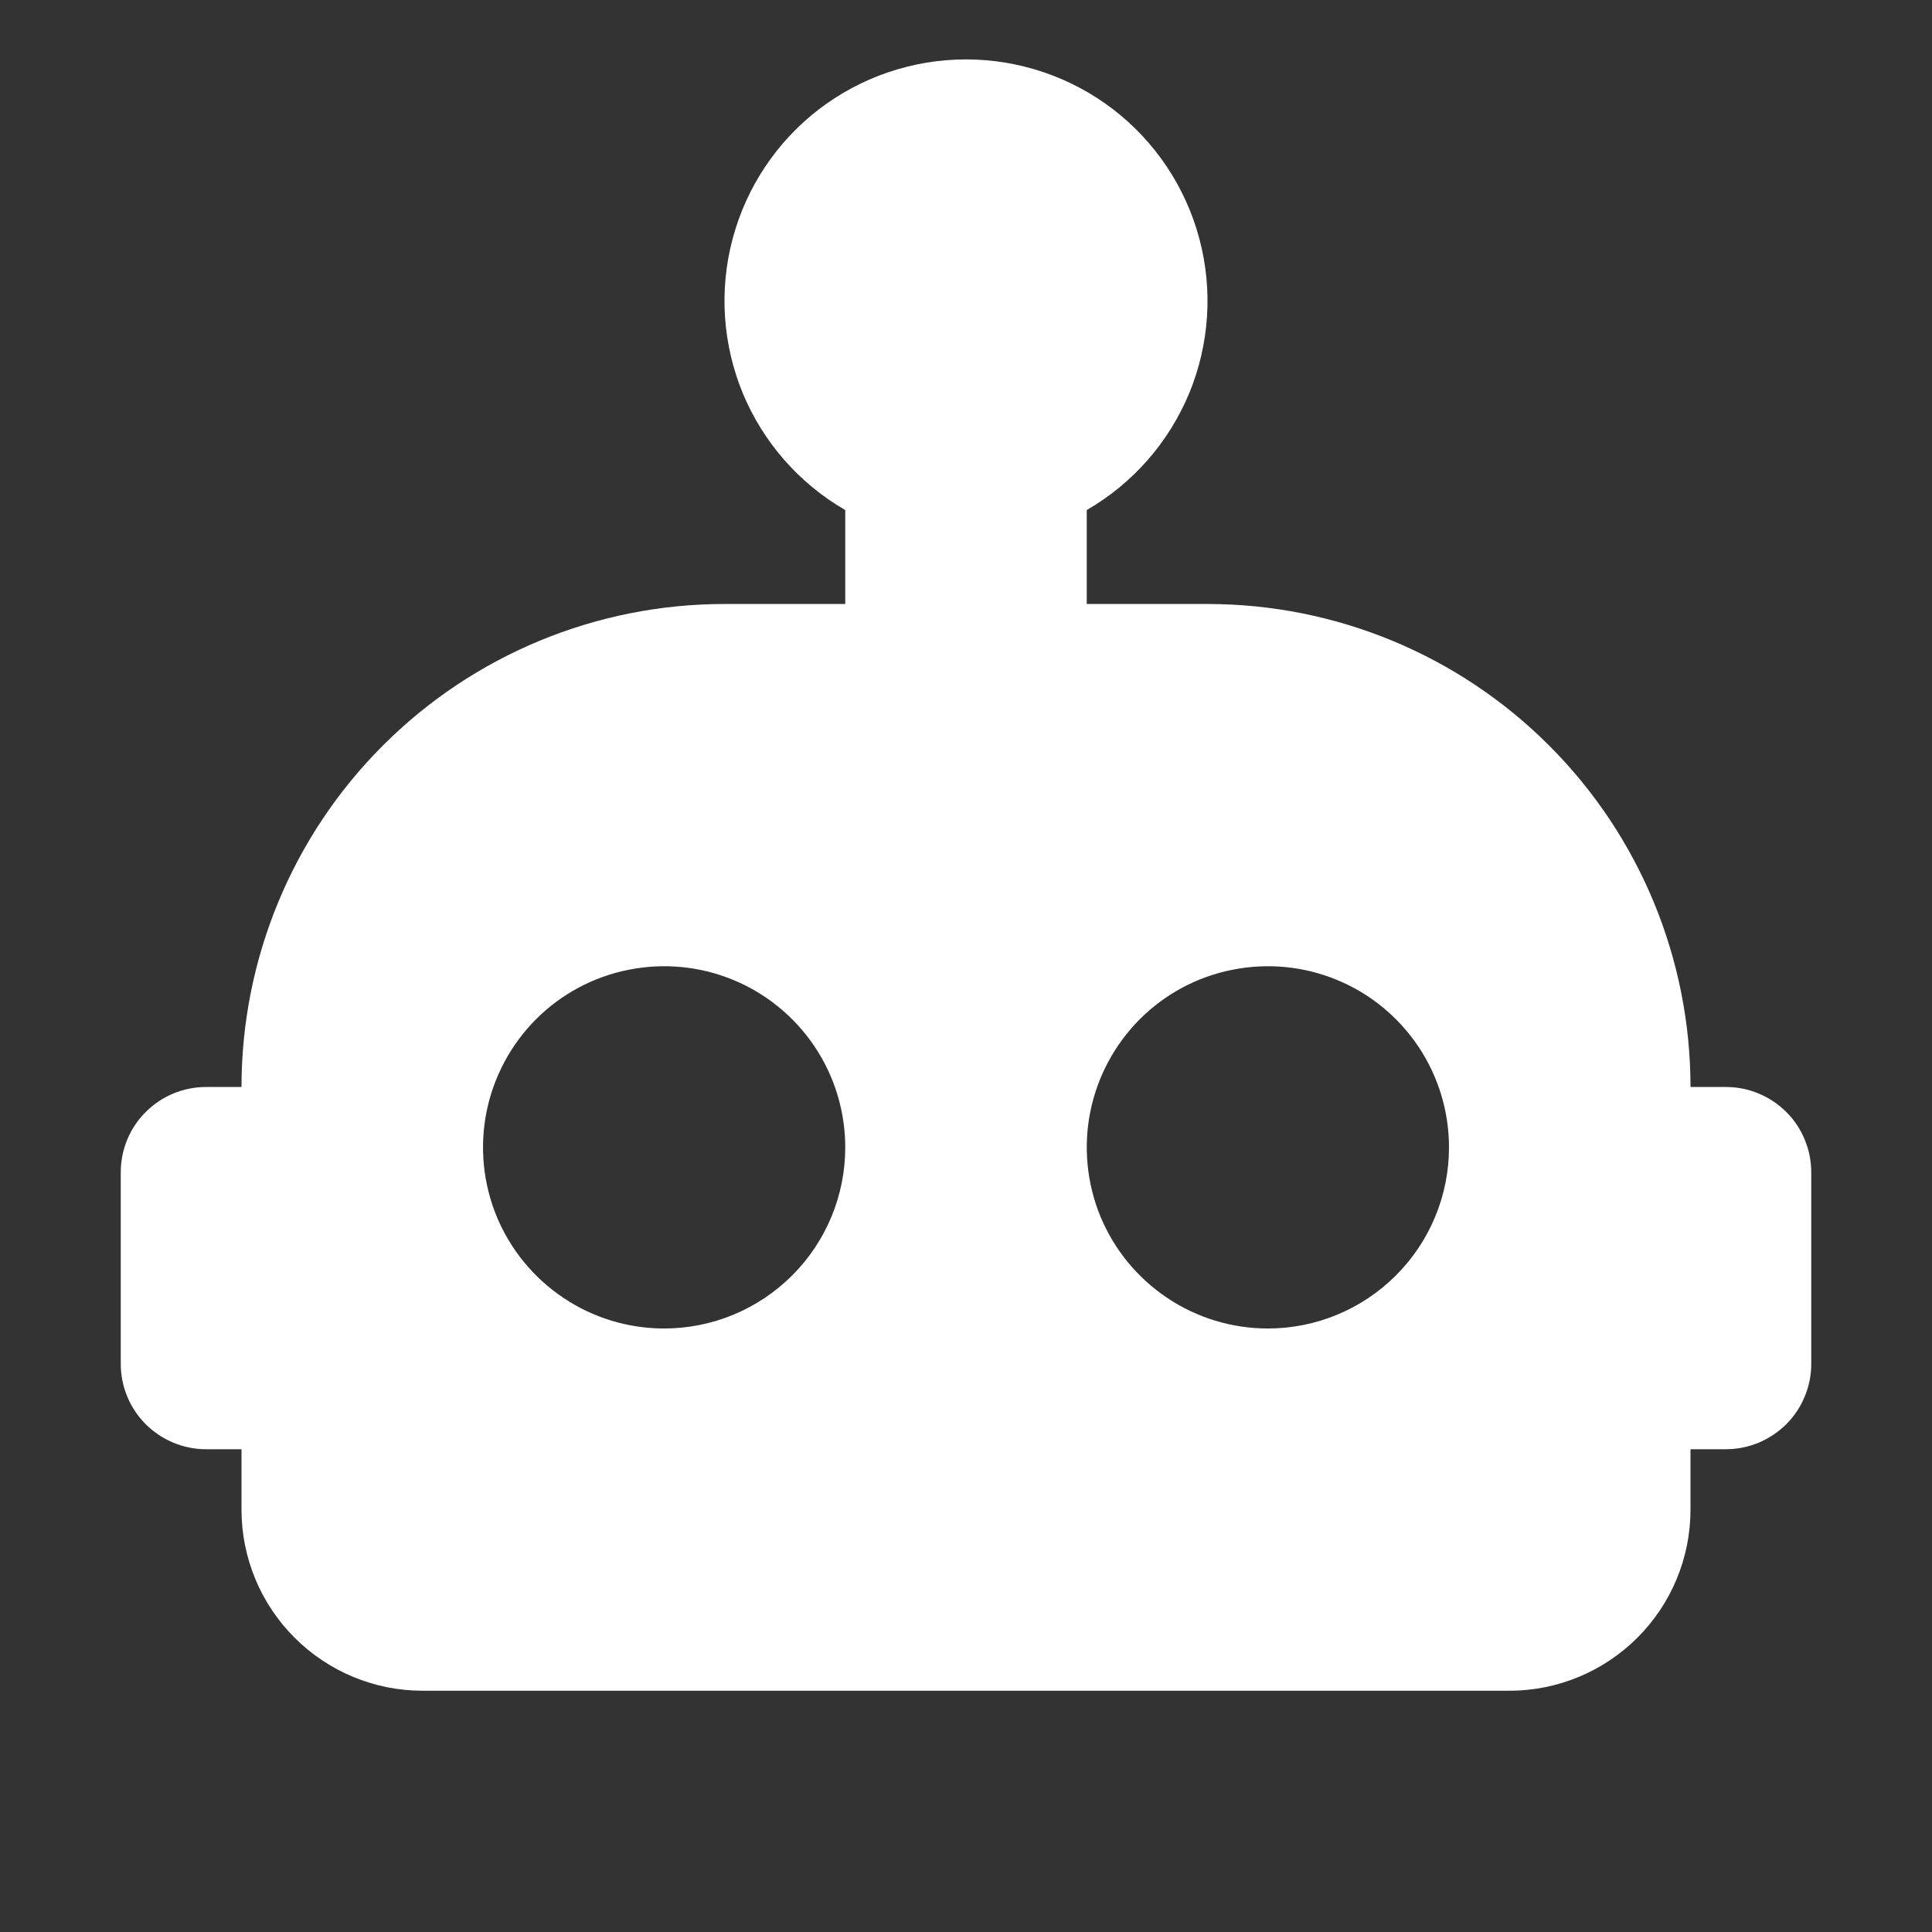 <svg width="16" height="16" viewBox="0 0 16 16" fill="none" xmlns="http://www.w3.org/2000/svg">
<rect x="0" y="0" width="16" height="16" fill="#333333" stroke="none"/>
<path d="M14.293 9.002H14C14 7.941 13.579 6.923 12.828 6.173C12.078 5.423 11.061 5.002 10 5.002H9V4.224C9.381 4.004 9.679 3.664 9.848 3.258C10.016 2.851 10.046 2.4 9.932 1.975C9.818 1.549 9.567 1.173 9.218 0.905C8.868 0.637 8.44 0.492 8 0.492C7.56 0.492 7.132 0.637 6.782 0.905C6.433 1.173 6.182 1.549 6.068 1.975C5.954 2.4 5.984 2.851 6.152 3.258C6.321 3.664 6.619 4.004 7 4.224V5.002H6C4.939 5.002 3.922 5.423 3.172 6.173C2.421 6.923 2 7.941 2 9.002H1.707C1.519 9.002 1.34 9.076 1.207 9.209C1.074 9.341 1 9.521 1 9.709V11.295C1 11.482 1.074 11.662 1.207 11.795C1.34 11.927 1.519 12.002 1.707 12.002H2V12.502C2 12.9 2.158 13.281 2.439 13.562C2.721 13.844 3.102 14.002 3.5 14.002H12.5C12.898 14.002 13.279 13.844 13.561 13.562C13.842 13.281 14 12.9 14 12.502V12.002H14.293C14.386 12.002 14.478 11.983 14.564 11.948C14.649 11.912 14.727 11.86 14.793 11.795C14.859 11.729 14.911 11.651 14.946 11.565C14.982 11.479 15 11.388 15 11.295V9.709C15 9.616 14.982 9.524 14.946 9.438C14.911 9.352 14.859 9.274 14.793 9.209C14.727 9.143 14.649 9.091 14.564 9.056C14.478 9.02 14.386 9.002 14.293 9.002ZM5.5 11.002C5.203 11.002 4.913 10.914 4.667 10.749C4.42 10.584 4.228 10.35 4.114 10.076C4.001 9.802 3.971 9.5 4.029 9.209C4.087 8.918 4.23 8.651 4.439 8.441C4.649 8.231 4.916 8.088 5.207 8.031C5.498 7.973 5.8 8.002 6.074 8.116C6.348 8.229 6.582 8.422 6.747 8.668C6.912 8.915 7 9.205 7 9.502C7 9.9 6.842 10.281 6.561 10.562C6.279 10.844 5.898 11.002 5.5 11.002ZM10.5 11.002C10.203 11.002 9.913 10.914 9.667 10.749C9.42 10.584 9.228 10.35 9.114 10.076C9.001 9.802 8.971 9.5 9.029 9.209C9.087 8.918 9.23 8.651 9.439 8.441C9.649 8.231 9.916 8.088 10.207 8.031C10.498 7.973 10.8 8.002 11.074 8.116C11.348 8.229 11.582 8.422 11.747 8.668C11.912 8.915 12 9.205 12 9.502C12 9.9 11.842 10.281 11.561 10.562C11.279 10.844 10.898 11.002 10.5 11.002Z" fill="white"/>
</svg>
